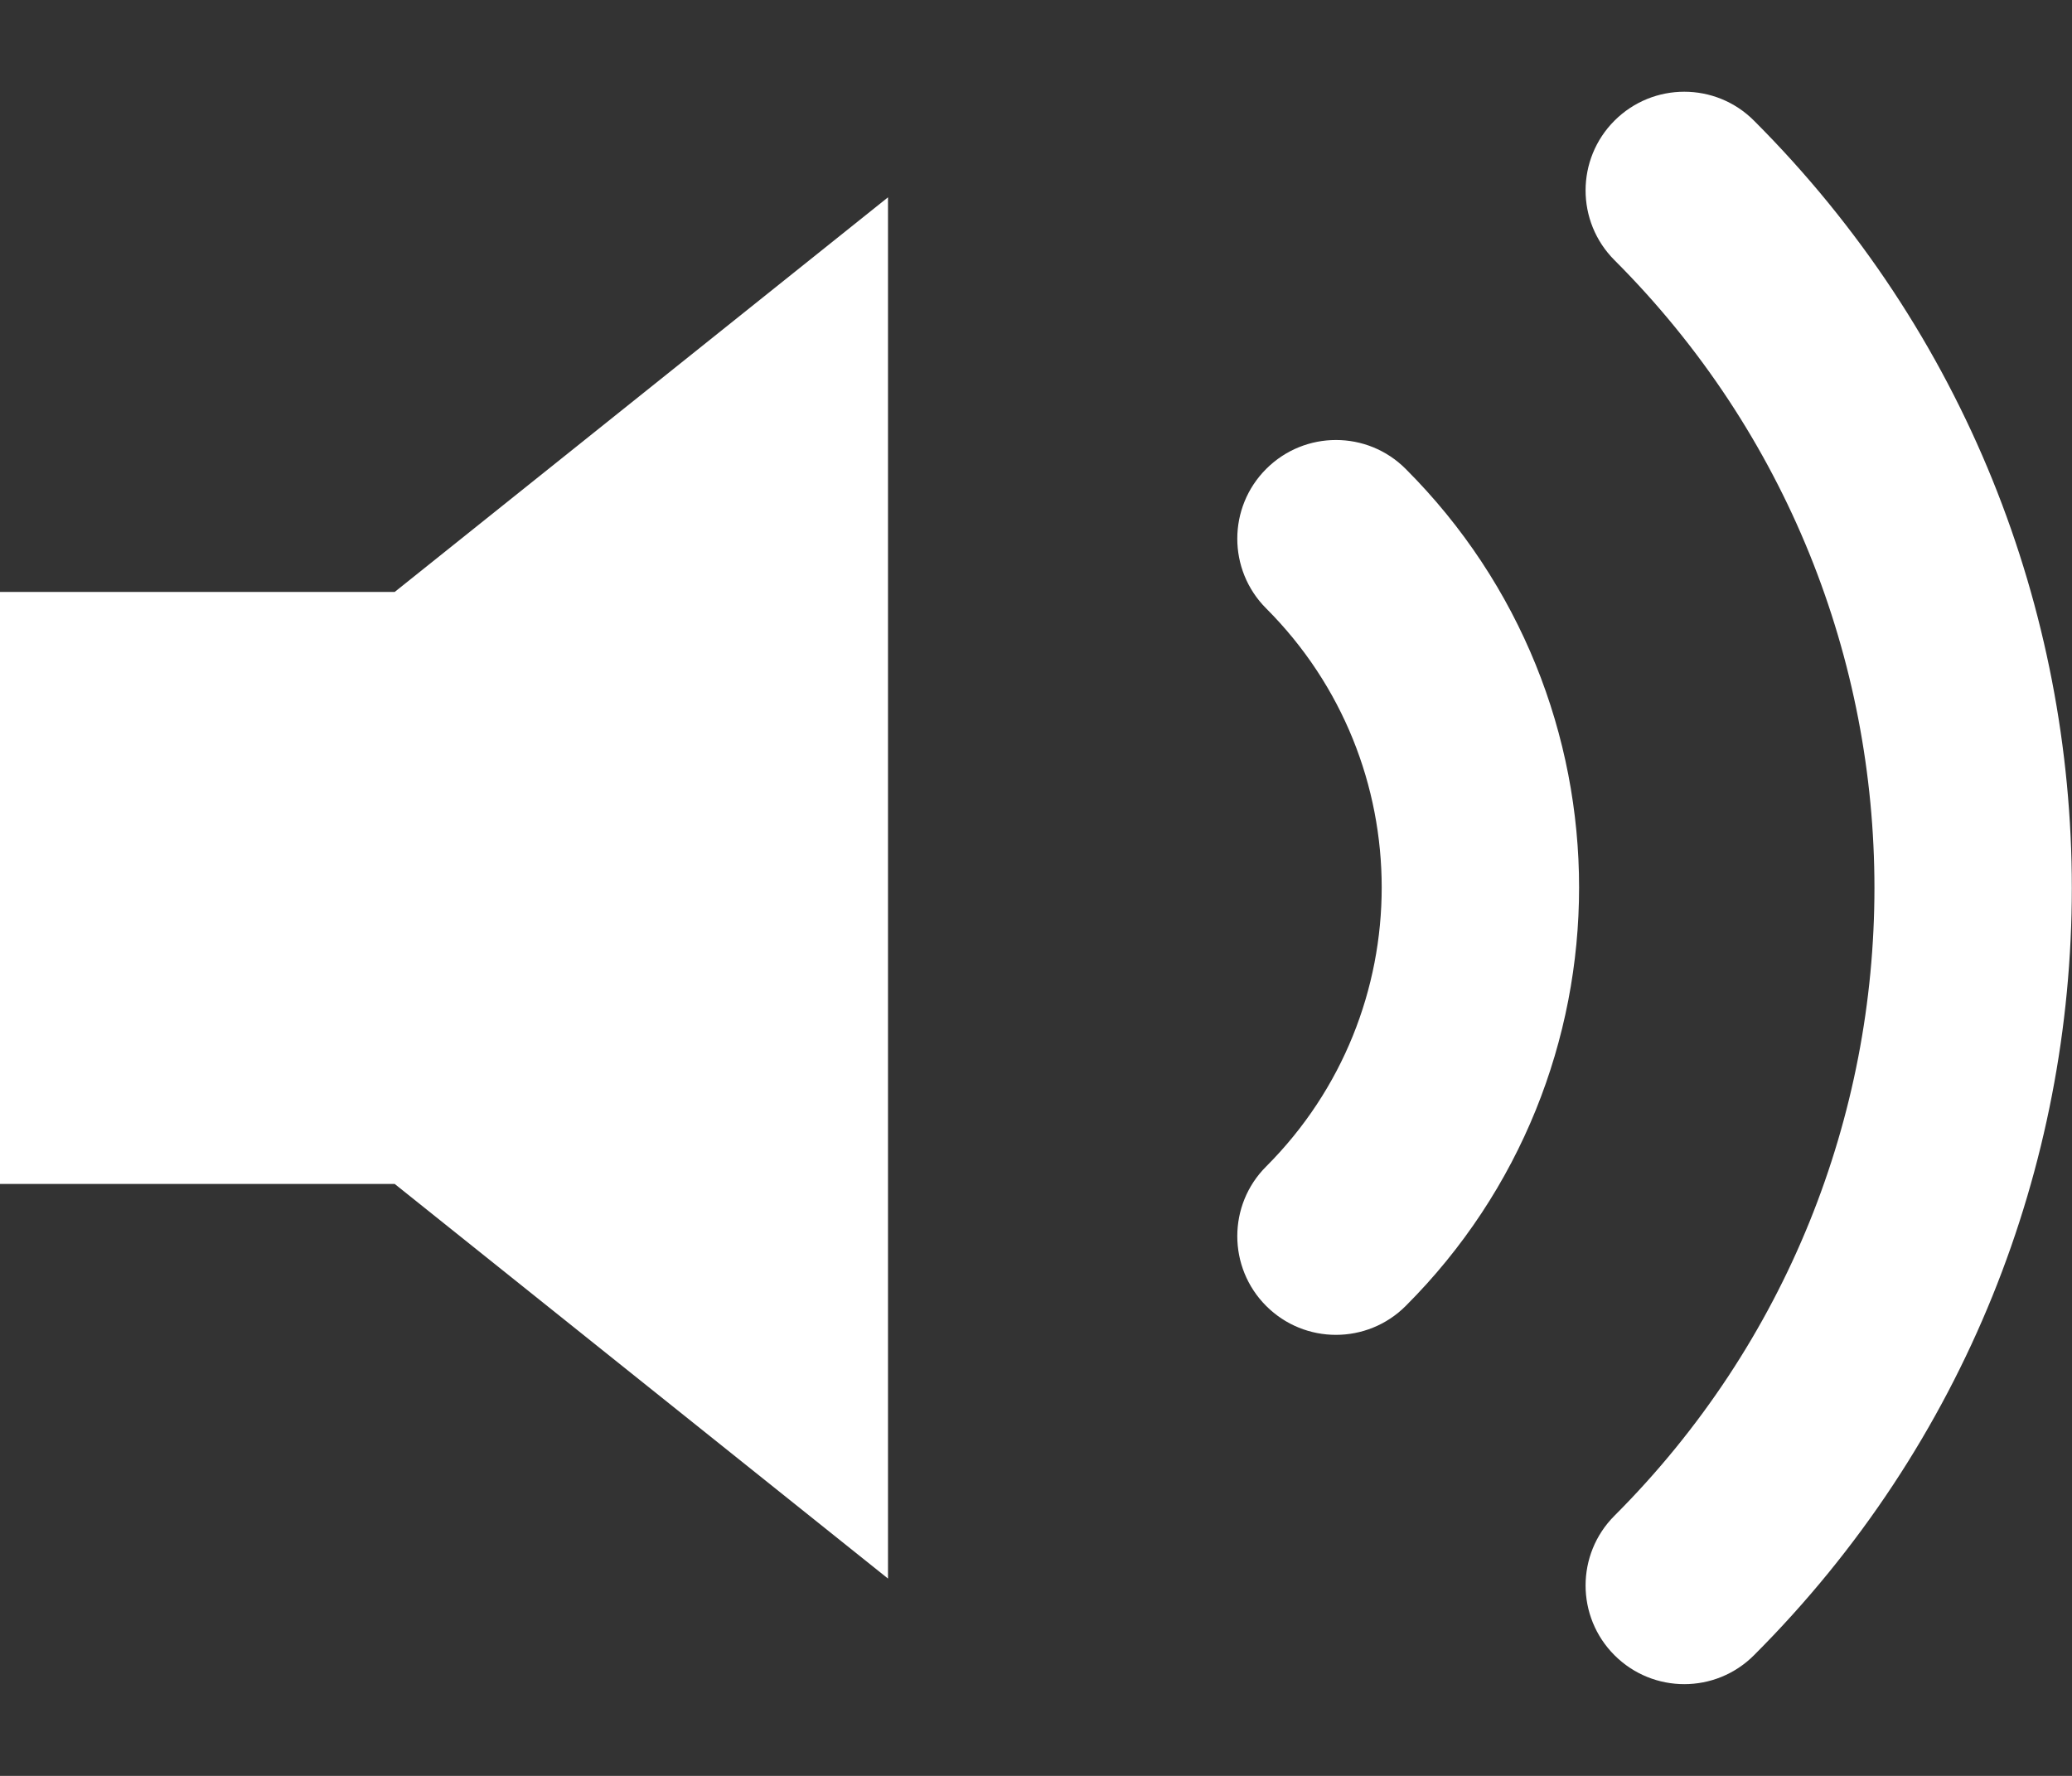 <svg width="21" height="18" viewBox="0 0 21 18" fill="none" xmlns="http://www.w3.org/2000/svg">
<rect x="0" y="0" width="21" height="18" fill="#333333" stroke="none"/>
<path fill-rule="evenodd" clip-rule="evenodd" d="M9 2L4 6H0V12H4L9 16V2Z" fill="white"/>
<path d="M17.777 1.223C17.387 0.832 16.754 0.832 16.363 1.223C15.973 1.613 15.972 2.246 16.363 2.637L17.777 1.223ZM16.363 15.363C15.972 15.754 15.973 16.387 16.363 16.777C16.754 17.168 17.387 17.168 17.777 16.777L16.363 15.363ZM14.247 4.753C13.857 4.362 13.224 4.362 12.833 4.753C12.443 5.143 12.442 5.776 12.833 6.167L14.247 4.753ZM12.833 11.823C12.442 12.213 12.443 12.847 12.833 13.237C13.224 13.628 13.857 13.627 14.247 13.237L12.833 11.823ZM16.363 2.637C19.876 6.151 19.876 11.848 16.363 15.363L17.777 16.777C22.072 12.481 22.072 5.518 17.777 1.223L16.363 2.637ZM12.833 6.167C14.394 7.729 14.394 10.261 12.833 11.823L14.247 13.237C16.59 10.894 16.59 7.096 14.247 4.753L12.833 6.167Z" fill="white"/>
</svg>
